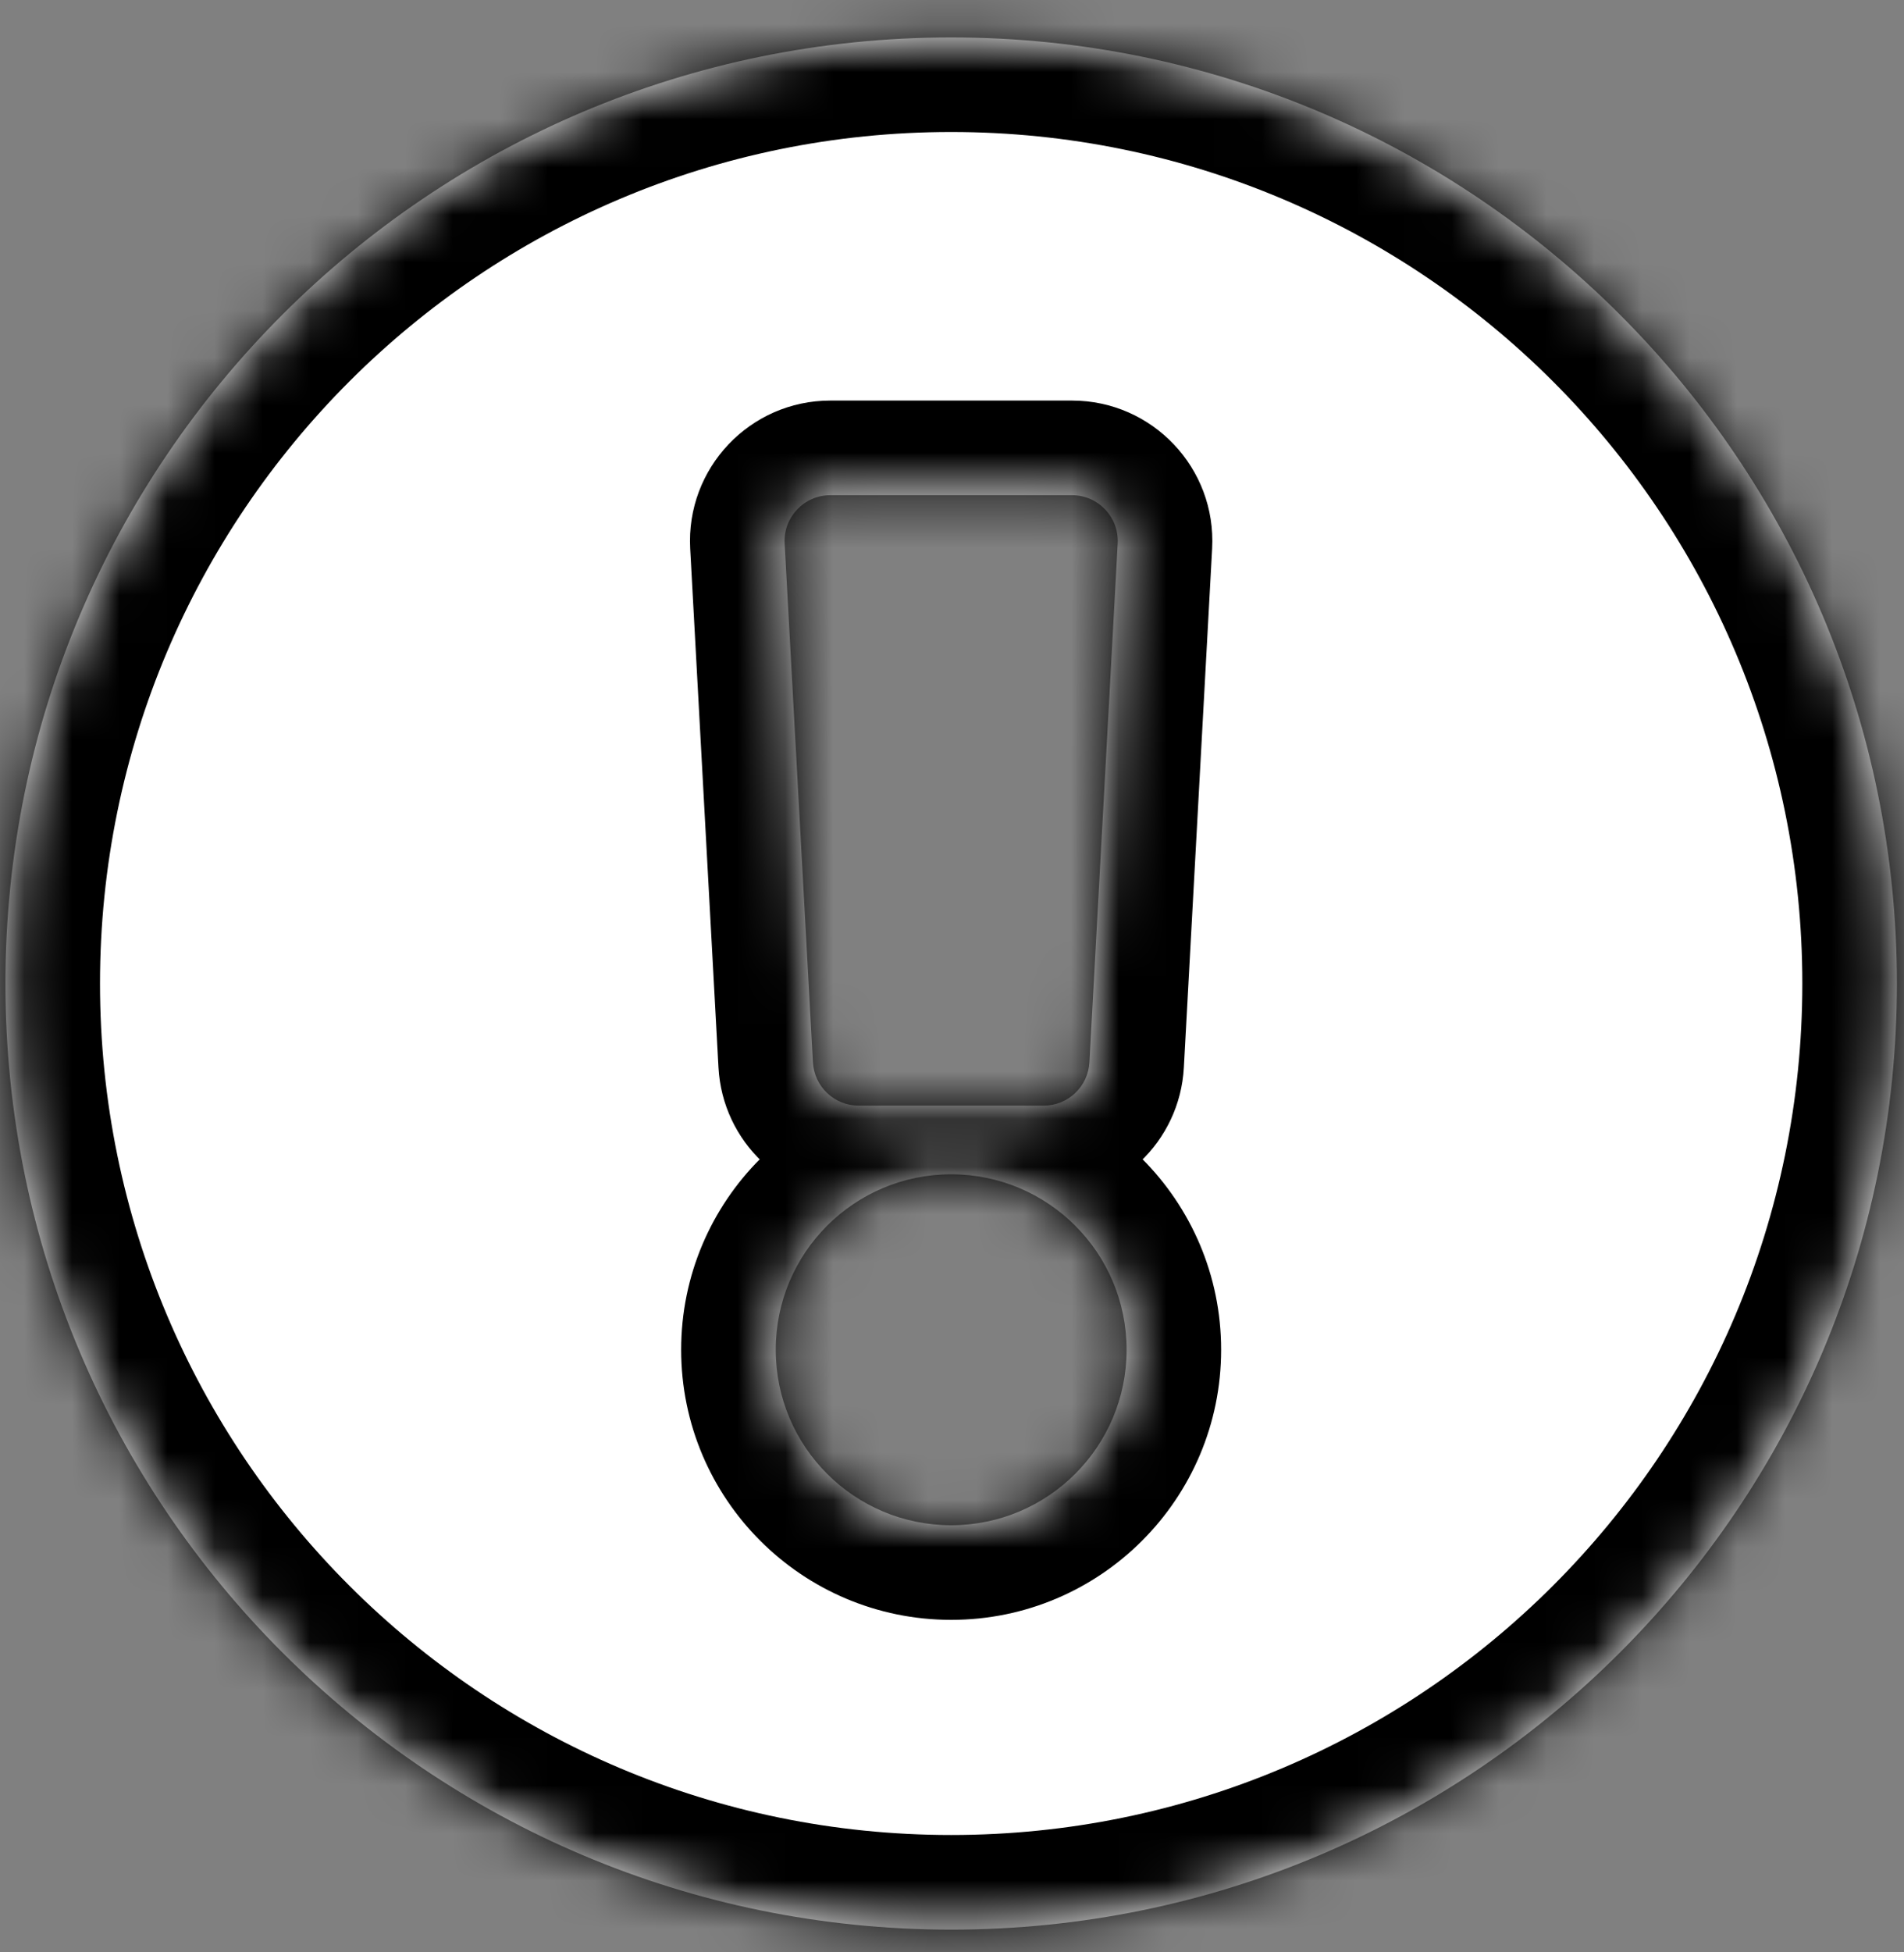 <svg width="40" height="41" viewBox="0 0 40 41" fill="none" xmlns="http://www.w3.org/2000/svg">
<rect x="0" y="0" width="40" height="41" fill="#808080" stroke="none"/>
<g id="Vector">
<mask id="path-1-inside-1_123_1418" fill="white">
<path d="M39.851 20.654C39.851 31.629 30.955 40.522 19.983 40.522C9.01 40.522 0.114 31.629 0.114 20.654C0.114 9.685 9.01 0.786 19.983 0.786C30.955 0.786 39.851 9.685 39.851 20.654ZM19.983 24.66C17.947 24.66 16.297 26.309 16.297 28.345C16.297 30.38 17.947 32.03 19.983 32.03C22.018 32.03 23.668 30.38 23.668 28.345C23.668 26.309 22.018 24.66 19.983 24.66ZM16.484 11.413L17.078 22.308C17.106 22.818 17.527 23.218 18.038 23.218H21.927C22.438 23.218 22.859 22.818 22.887 22.308L23.481 11.413C23.511 10.862 23.073 10.399 22.521 10.399H17.444C16.892 10.399 16.454 10.862 16.484 11.413Z"/>
</mask>
<path d="M39.851 20.654C39.851 31.629 30.955 40.522 19.983 40.522C9.01 40.522 0.114 31.629 0.114 20.654C0.114 9.685 9.01 0.786 19.983 0.786C30.955 0.786 39.851 9.685 39.851 20.654ZM19.983 24.66C17.947 24.66 16.297 26.309 16.297 28.345C16.297 30.38 17.947 32.03 19.983 32.03C22.018 32.03 23.668 30.38 23.668 28.345C23.668 26.309 22.018 24.66 19.983 24.66ZM16.484 11.413L17.078 22.308C17.106 22.818 17.527 23.218 18.038 23.218H21.927C22.438 23.218 22.859 22.818 22.887 22.308L23.481 11.413C23.511 10.862 23.073 10.399 22.521 10.399H17.444C16.892 10.399 16.454 10.862 16.484 11.413Z" fill="white"/>
<path d="M16.484 11.413L18.468 11.305L18.468 11.305L16.484 11.413ZM17.078 22.308L19.062 22.2L19.062 22.2L17.078 22.308ZM22.887 22.308L20.903 22.2L20.903 22.2L22.887 22.308ZM23.481 11.413L21.497 11.305L21.497 11.305L23.481 11.413ZM37.864 20.654C37.864 30.532 29.858 38.535 19.983 38.535V42.509C32.052 42.509 41.837 32.727 41.837 20.654H37.864ZM19.983 38.535C10.107 38.535 2.101 30.532 2.101 20.654H-1.873C-1.873 32.727 7.913 42.509 19.983 42.509V38.535ZM2.101 20.654C2.101 10.782 10.108 2.772 19.983 2.772V-1.201C7.913 -1.201 -1.873 8.588 -1.873 20.654H2.101ZM19.983 2.772C29.857 2.772 37.864 10.782 37.864 20.654H41.837C41.837 8.588 32.052 -1.201 19.983 -1.201V2.772ZM19.983 22.673C16.85 22.673 14.31 25.212 14.31 28.345H18.284C18.284 27.407 19.044 26.646 19.983 26.646V22.673ZM14.31 28.345C14.31 31.477 16.85 34.017 19.983 34.017V30.043C19.044 30.043 18.284 29.283 18.284 28.345H14.31ZM19.983 34.017C23.115 34.017 25.654 31.477 25.654 28.345H21.681C21.681 29.283 20.921 30.043 19.983 30.043V34.017ZM25.654 28.345C25.654 25.212 23.115 22.673 19.983 22.673V26.646C20.921 26.646 21.681 27.407 21.681 28.345H25.654ZM14.5 11.521L15.094 22.417L19.062 22.2L18.468 11.305L14.5 11.521ZM15.094 22.417C15.179 23.98 16.472 25.204 18.038 25.204V21.231C18.582 21.231 19.032 21.656 19.062 22.2L15.094 22.417ZM18.038 25.204H21.927V21.231H18.038V25.204ZM21.927 25.204C23.493 25.204 24.786 23.98 24.871 22.417L20.903 22.2C20.933 21.656 21.383 21.231 21.927 21.231V25.204ZM24.871 22.417L25.465 11.521L21.497 11.305L20.903 22.2L24.871 22.417ZM25.465 11.521C25.557 9.833 24.213 8.412 22.521 8.412V12.386C21.933 12.386 21.465 11.892 21.497 11.305L25.465 11.521ZM22.521 8.412H17.444V12.386H22.521V8.412ZM17.444 8.412C15.752 8.412 14.408 9.833 14.5 11.521L18.468 11.305C18.5 11.892 18.032 12.386 17.444 12.386V8.412Z" fill="black" mask="url(#path-1-inside-1_123_1418)"/>
</g>
</svg>
